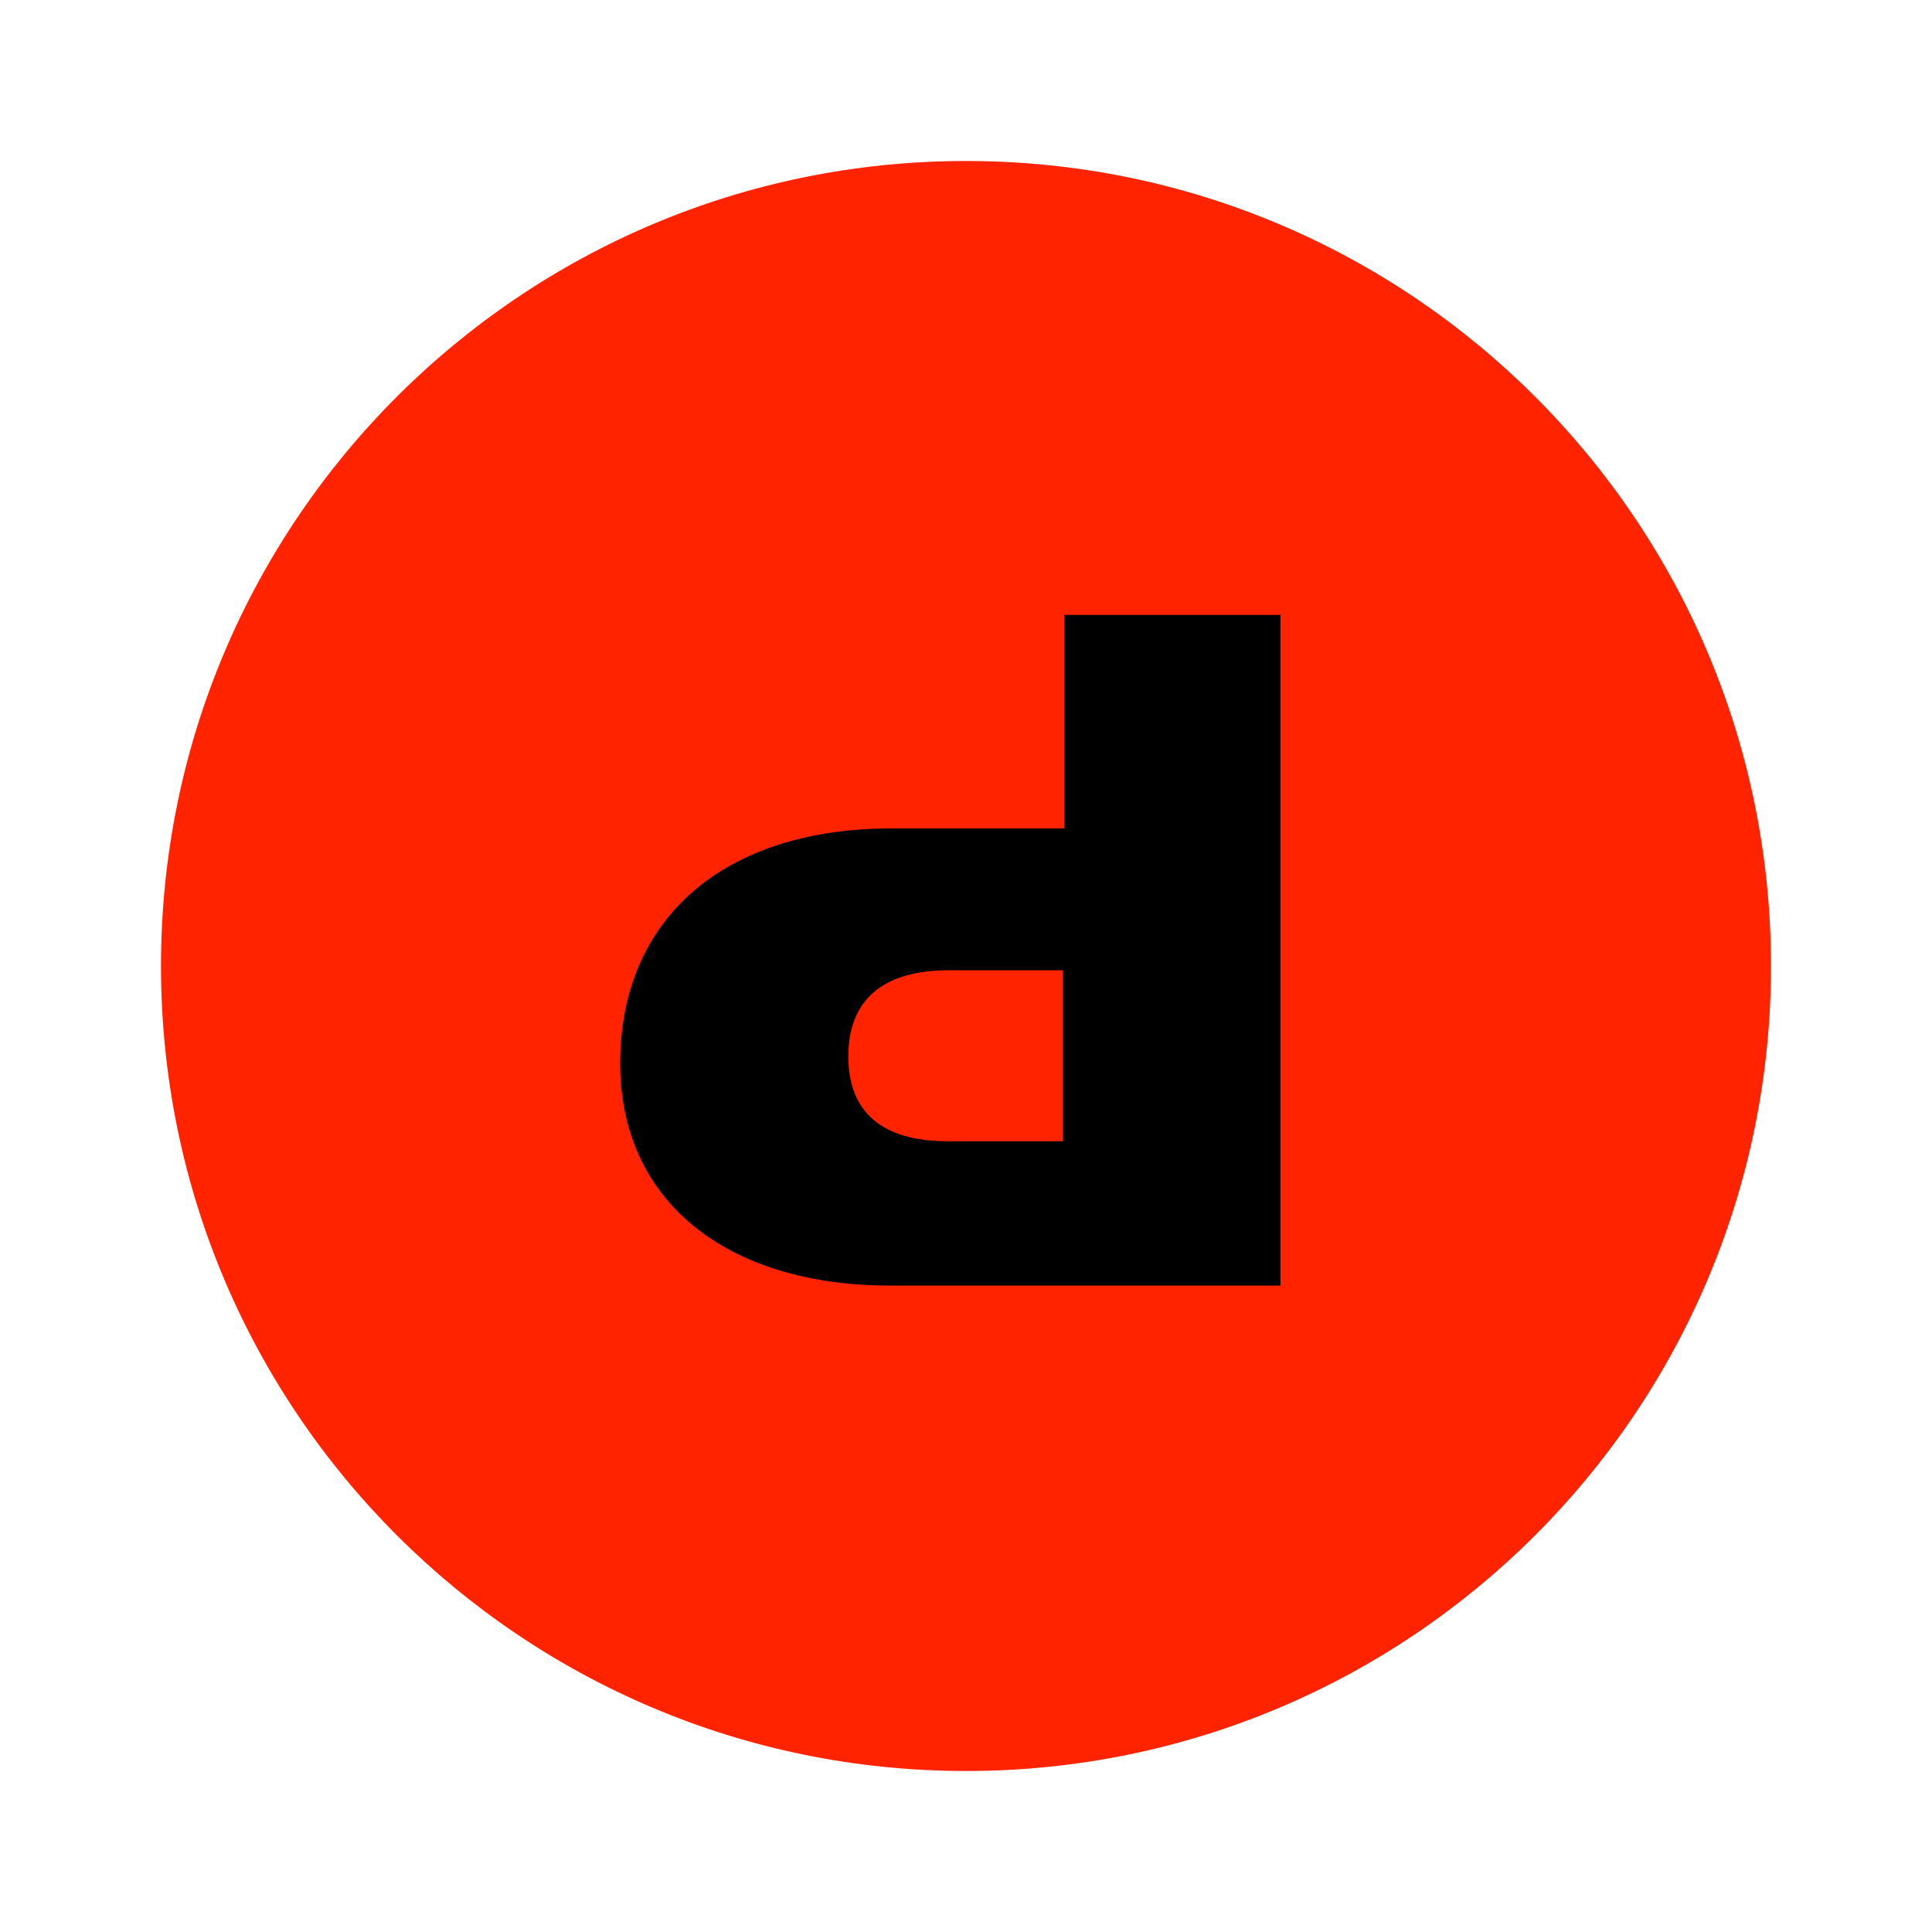 <svg xmlns="http://www.w3.org/2000/svg" fill="none" viewBox="0 0 24 24" class="h-7"><path fill="#FF2300" d="M22 12C22 17.523 17.523 22 12 22C6.477 22 2 17.523 2 12C2 6.477 6.477 2 12 2C17.523 2 22 6.477 22 12Z"></path><path fill="black" d="M7.704 13.212C7.704 11.403 9 10.291 11.073 10.291H13.22V7.639H15.906V15.97H11.063C9 15.97 7.704 14.901 7.704 13.212ZM10.538 13.122C10.538 13.816 10.96 14.177 11.77 14.177H13.205V12.053H11.784C10.973 12.053 10.538 12.418 10.538 13.122Z"></path></svg>